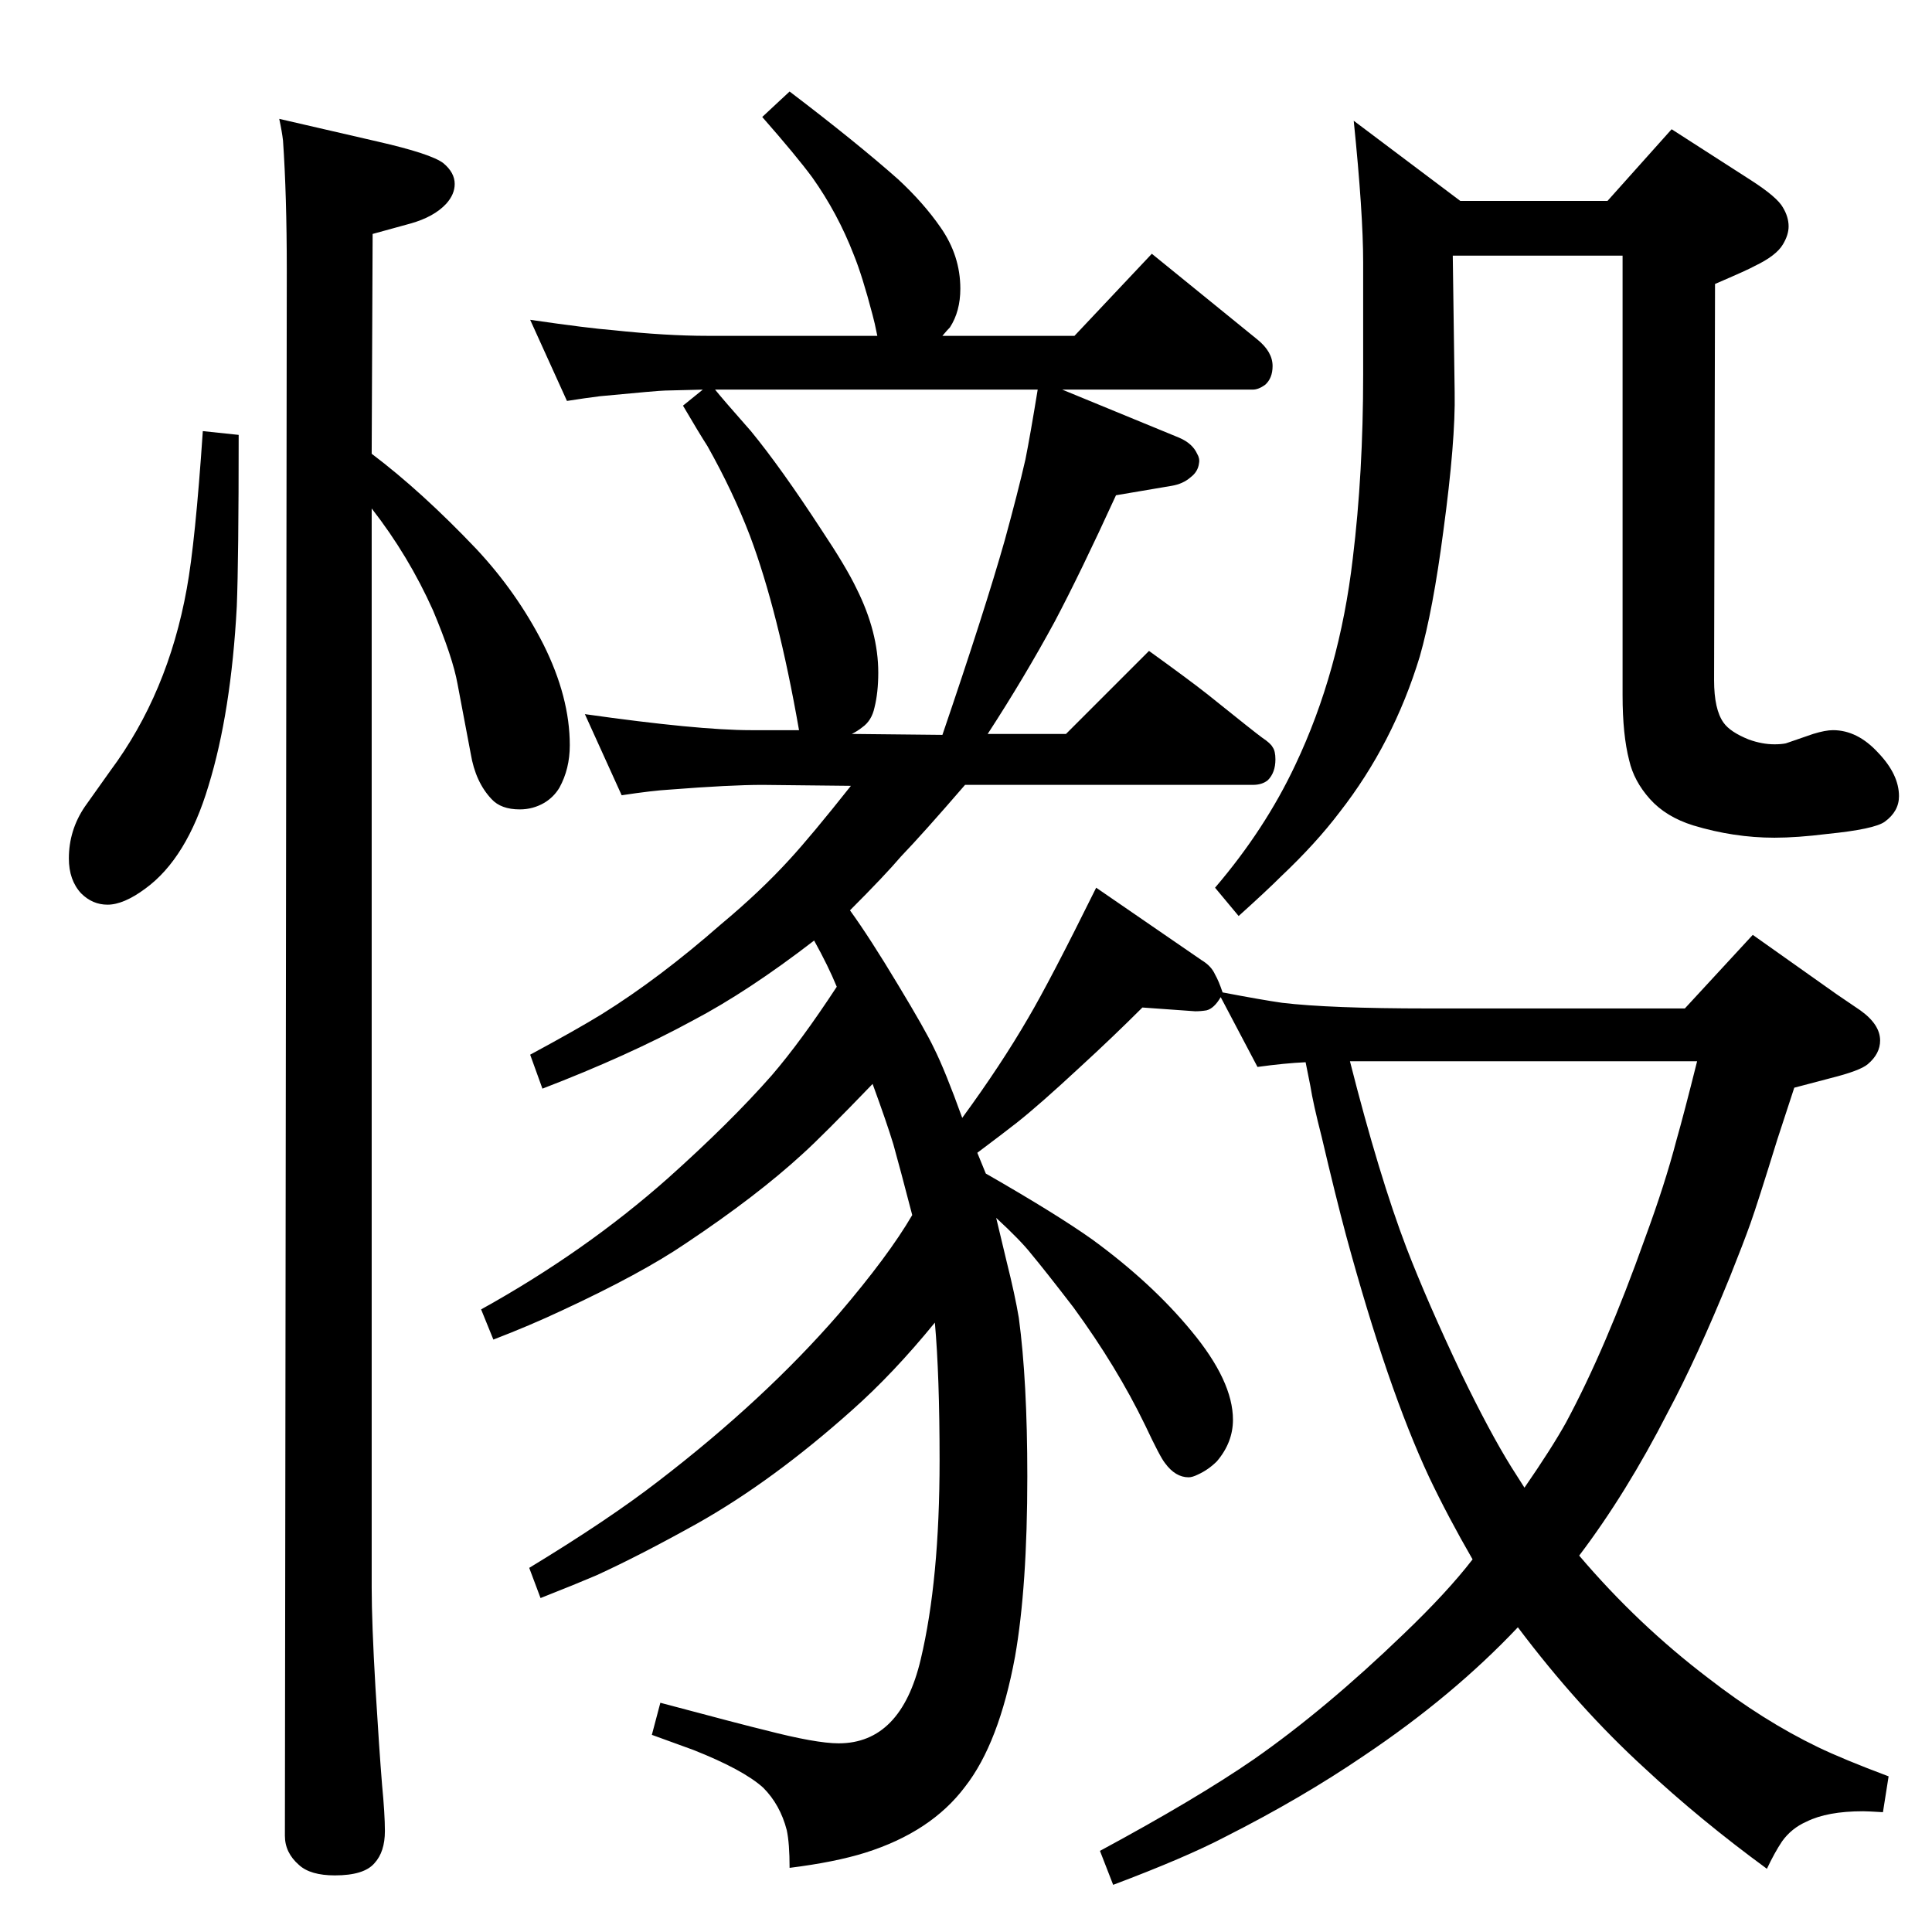 <?xml version="1.0" standalone="no"?>
<!DOCTYPE svg PUBLIC "-//W3C//DTD SVG 1.1//EN" "http://www.w3.org/Graphics/SVG/1.1/DTD/svg11.dtd" >
<svg xmlns="http://www.w3.org/2000/svg" xmlns:xlink="http://www.w3.org/1999/xlink" version="1.1" viewBox="0 -339 2048 2048">
  <g transform="matrix(1 0 0 -1 0 1709)">
   <path fill="currentColor"
d="M1296 996q42 -8 63 -11q50 -6 155 -6h272l72 78l89 -63l25 -17q21 -15 21 -32q0 -14 -13 -25q-8 -7 -40 -15l-38 -10q-12 -37 -18 -55q-21 -68 -28.5 -89t-21.5 -56q-35 -86 -66 -144q-44 -86 -94 -152q62 -73 137 -130q58 -45 116 -73q27 -13 75 -31l-6 -38q-16 1 -21 1
q-38 0 -60 -11q-16 -7 -26 -21q-8 -12 -16 -29q-71 52 -130 107q-70 64 -134 149q-69 -73 -163 -136q-66 -45 -147 -86q-42 -22 -119 -51l-14 36q102 55 163 97q76 53 159 133q46 44 73 79q-26 45 -46 87q-44 94 -88 256q-11 41 -26 105q-9 35 -12 54l-5 25q-22 -1 -51 -5
l-39 74q-7 -12 -15 -14q-6 -1 -12 -1l-56 4q-31 -31 -67 -64q-42 -39 -66 -58q-14 -11 -42 -32l9 -22q75 -43 113 -70q63 -46 105 -97q44 -53 44 -94q0 -24 -17 -44q-9 -9 -20 -14q-6 -3 -10 -3q-14 0 -25 15q-5 6 -21 40q-30 62 -76 125q-30 39 -45 57q-11 14 -37 38
q4 -17 11 -46q9 -36 13 -60q9 -67 9 -168q0 -117 -13 -191q-17 -92 -53 -138q-36 -48 -106 -70q-32 -10 -80 -16q0 26 -3 40q-7 27 -25 45q-21 19 -74 40l-44 16l9 34q90 -24 111 -29q54 -14 78 -14q66 0 87 89q20 84 20 211q0 90 -5 146q-44 -54 -88 -93q-84 -75 -164 -120
q-61 -34 -107 -55q-21 -9 -59 -24l-12 32q84 51 137 92q112 86 191 177q53 62 78 105q-13 50 -20 75q-7 23 -22 64q-53 -55 -74 -74q-49 -45 -124 -95q-47 -32 -131 -71q-34 -16 -73 -31l-13 32q110 61 198 139q66 59 110 109q31 36 69 94q-9 22 -24 49q-70 -54 -129 -85
q-68 -37 -159 -72l-13 36q50 27 76 43q61 38 126 95q42 35 73 69q23 25 65 78l-94 1q-34 0 -98 -5q-18 -1 -51 -6l-39 86q120 -17 176 -17h51q-22 126 -52 206q-18 47 -45 95q-9 14 -26 43l21 17l-40 -1q-6 0 -69 -6q-16 -2 -35 -5l-39 86q62 -9 88 -11q56 -6 100 -6h180
q-3 15 -5 22q-11 42 -20 64q-17 44 -44 82q-17 23 -53 64l29 27q71 -54 115 -93q27 -25 45 -51q21 -30 21 -65q0 -24 -11 -41q-3 -3 -8 -9h140l82 87l112 -91q16 -13 16 -28q0 -13 -8 -20q-7 -5 -13 -5h-202l124 -51q14 -6 19 -17q3 -5 2 -10q-1 -9 -9 -15q-8 -7 -20 -9
l-59 -10q-38 -83 -65 -134q-32 -59 -71 -119h83l88 88q43 -31 62 -46q51 -41 58 -46q9 -6 11 -10q3 -4 3 -13q0 -14 -8 -22q-6 -5 -16 -5h-305q-44 -51 -68 -76q-17 -20 -54 -57q21 -29 51 -79q29 -48 38 -67q12 -24 30 -74q41 56 70 106q23 39 72 138l112 -77q10 -6 14 -15
q4 -7 8 -19zM1431 923q31 -122 60 -198q22 -57 58 -133q30 -62 53 -99q5 -8 14 -22q29 42 44 69q42 78 84 196q21 57 33 103q8 28 22 84h-368zM903 1270l96 -1q45 132 66 206q14 51 22 86q5 25 13 74h-342q8 -10 38 -44q32 -39 75 -105q26 -39 37 -62q23 -46 23 -89
q0 -21 -4 -37q-3 -14 -13 -21q-5 -4 -11 -7zM1435 1920l113 -85h156l68 76l84 -54q28 -18 34 -29q6 -10 6 -20q0 -9 -6 -19q-7 -12 -30 -23q-7 -4 -42 -19l-1 -420q0 -31 10 -45q7 -10 27 -18q14 -5 27 -5q7 0 12 1q6 2 29 10q13 4 21 4q26 0 48 -24q22 -23 22 -46
q0 -16 -15 -27q-11 -8 -61 -13q-32 -4 -56 -4q-43 0 -86 13q-29 9 -46 28t-22 41q-7 27 -7 69v466h-180l2 -145q1 -51 -12 -147q-11 -84 -25 -133q-28 -92 -85 -165q-25 -33 -62 -68q-15 -15 -45 -42l-25 30q53 62 85 130q47 99 61 219q11 90 11 195v119q0 52 -10 150z
M215 1591l38 -4q0 -132 -2 -182q-6 -112 -30 -190q-23 -77 -67 -109q-23 -17 -40 -17q-16 0 -28 12q-13 14 -13 37q0 30 17 55q7 10 27 38q61 82 81 193q9 49 17 167zM394 1567q53 -40 111 -101q43 -46 71 -101q28 -56 28 -107q0 -25 -11 -45q-6 -10 -16 -16q-12 -7 -26 -7
q-20 0 -30 11q-17 18 -22 48l-14 74q-5 28 -26 78q-26 58 -65 108v-1144q0 -37 4 -106q4 -66 7 -103q3 -31 3 -49q0 -22 -11 -34q-11 -13 -42 -13q-26 0 -38 11q-15 13 -15 31l2 1660q0 79 -4 137q-1 9 -4 23l104 -24q57 -13 70 -23q12 -10 12 -22q0 -11 -9 -21
q-13 -14 -38 -21l-40 -11z" />
  </g>

</svg>
